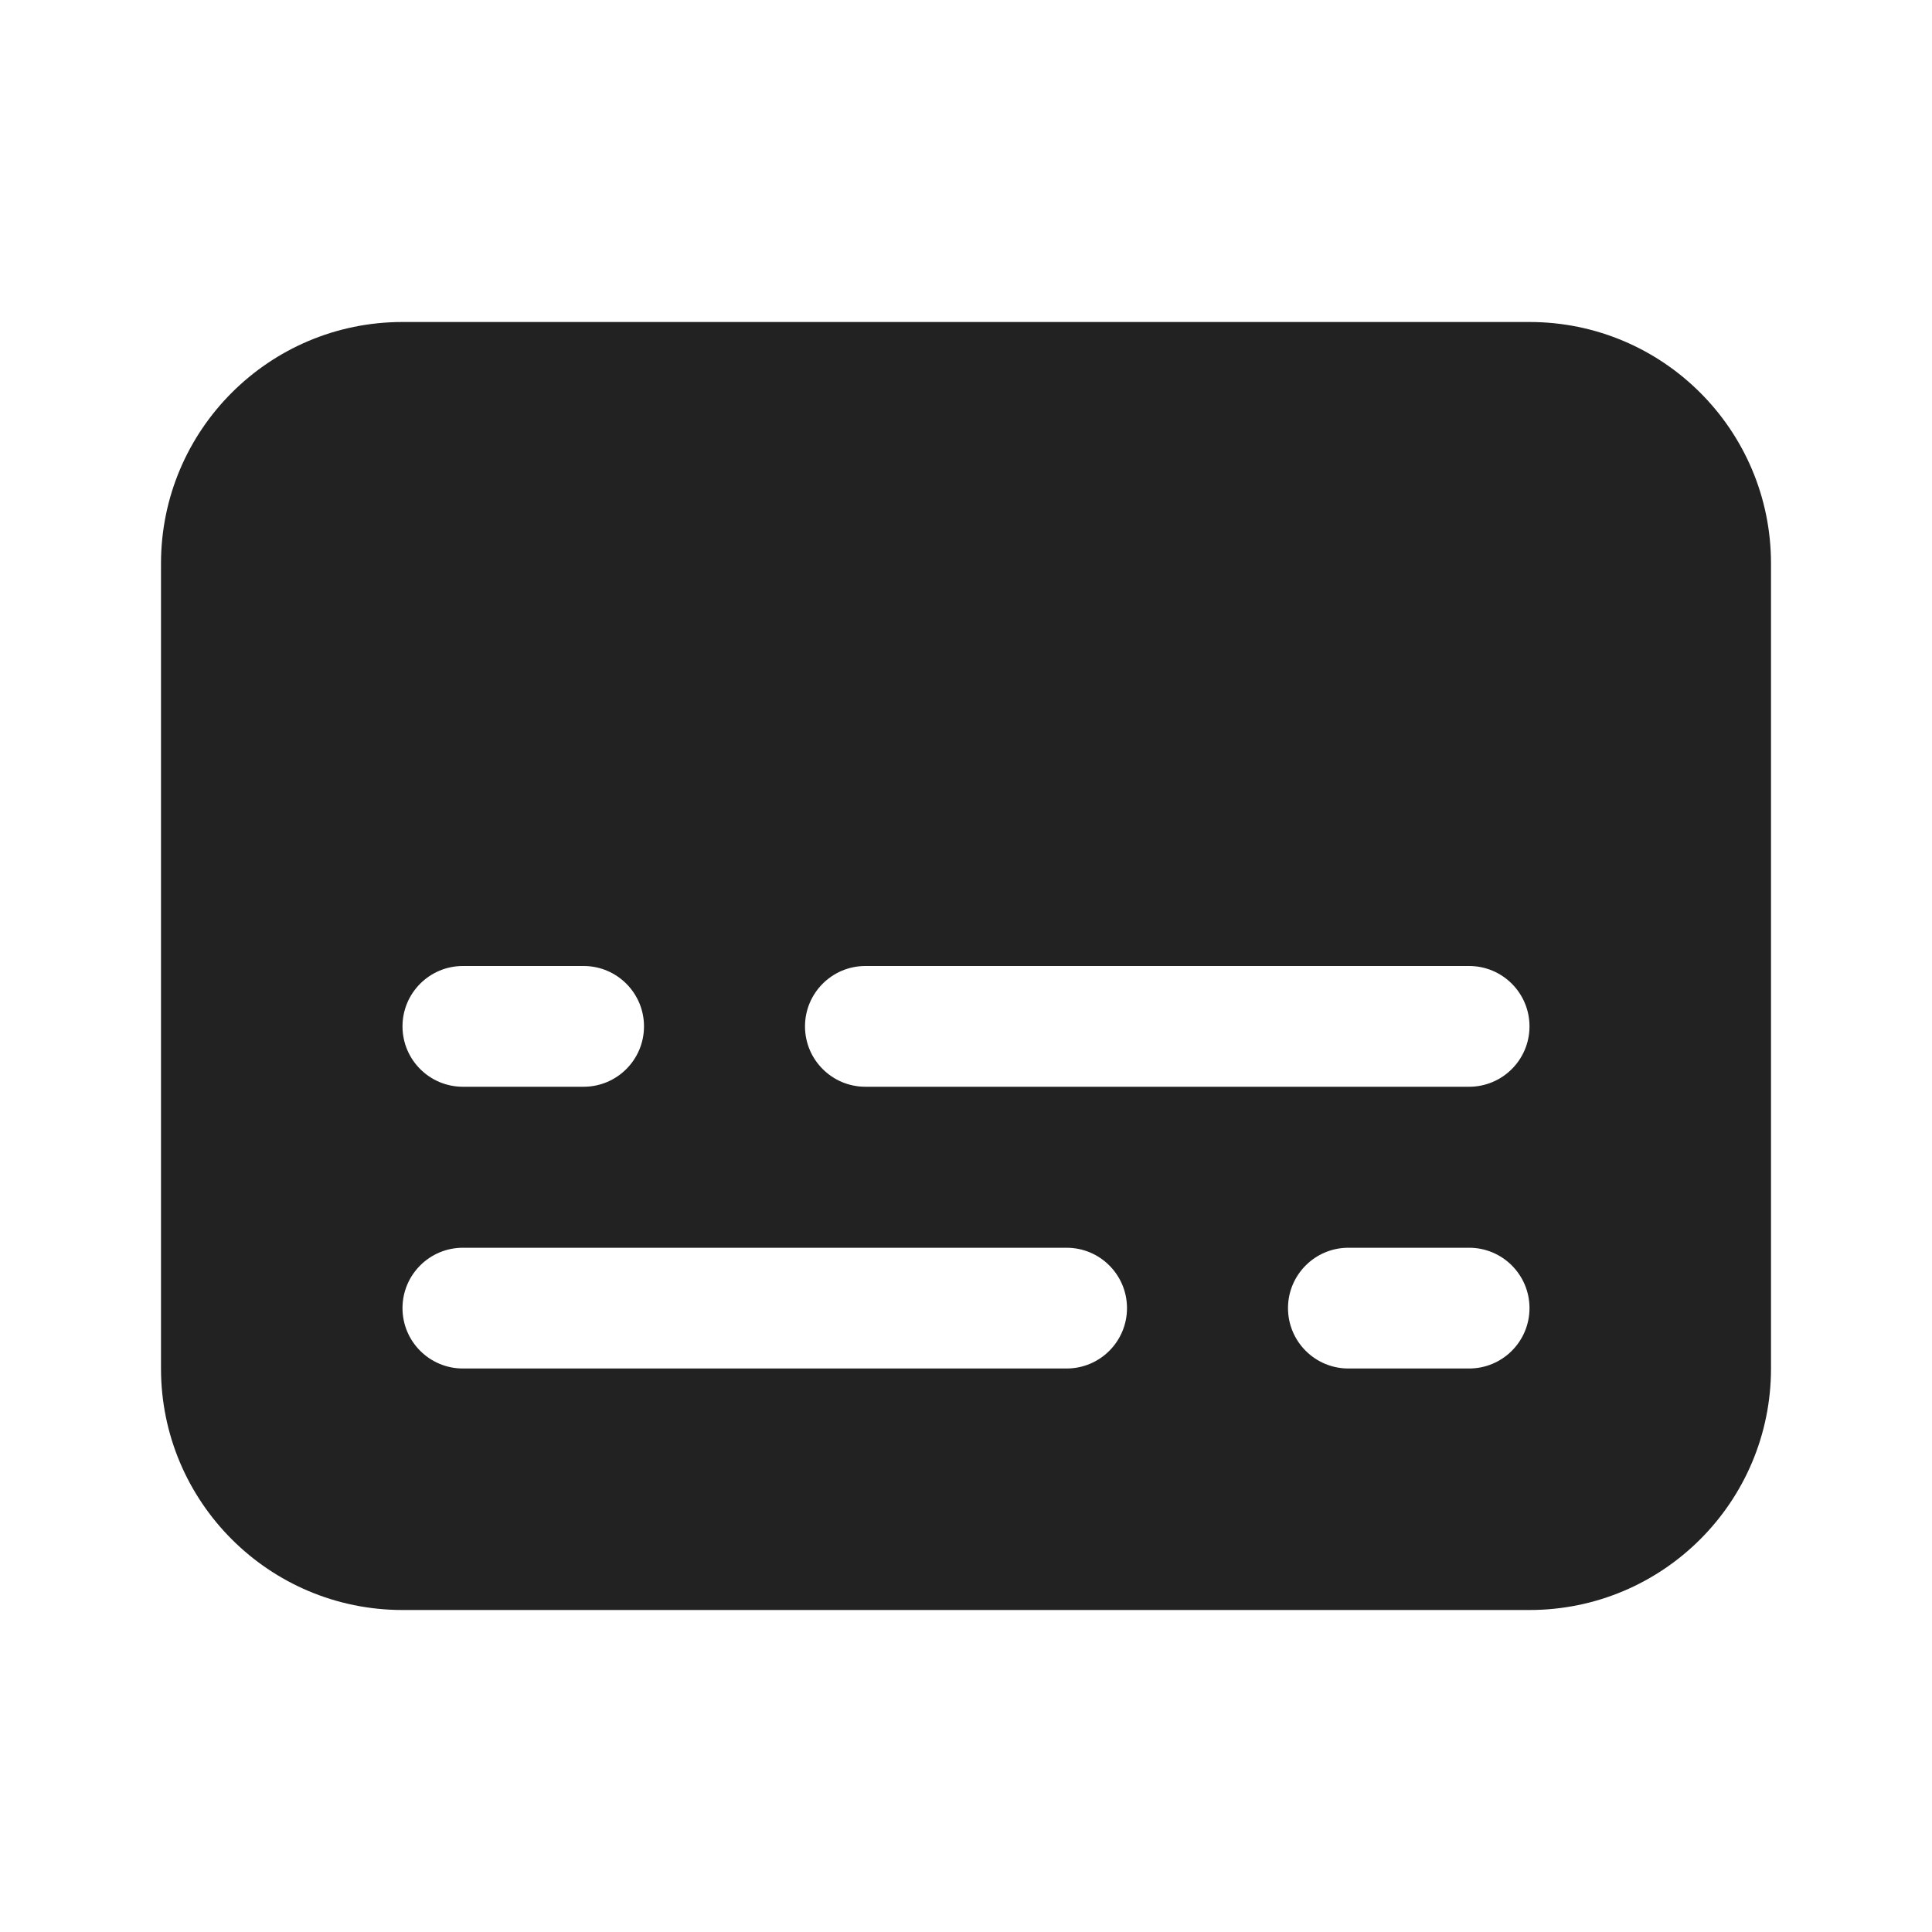 <svg width="24" height="24" viewBox="0 0 24 24" fill="none" xmlns="http://www.w3.org/2000/svg">
<path fill-rule="evenodd" clip-rule="evenodd" d="M2 7C2 5.343 3.343 4 5 4H19C20.657 4 22 5.343 22 7V17C22 18.657 20.657 20 19 20H5C3.343 20 2 18.657 2 17V7ZM5 12.75C5 12.336 5.336 12 5.75 12H7.25C7.664 12 8 12.336 8 12.75C8 13.164 7.664 13.5 7.25 13.5H5.75C5.336 13.5 5 13.164 5 12.75ZM13.25 17C13.664 17 14 16.664 14 16.25C14 15.836 13.664 15.5 13.25 15.5H5.75C5.336 15.5 5 15.836 5 16.25C5 16.664 5.336 17 5.75 17H13.25ZM19 16.25C19 16.664 18.664 17 18.25 17H16.75C16.336 17 16 16.664 16 16.25C16 15.836 16.336 15.5 16.75 15.5H18.25C18.664 15.5 19 15.836 19 16.25ZM18.25 13.5C18.664 13.5 19 13.164 19 12.75C19 12.336 18.664 12 18.25 12H10.75C10.336 12 10 12.336 10 12.75C10 13.164 10.336 13.5 10.75 13.5H18.25Z" fill="#222222"/>
</svg>
